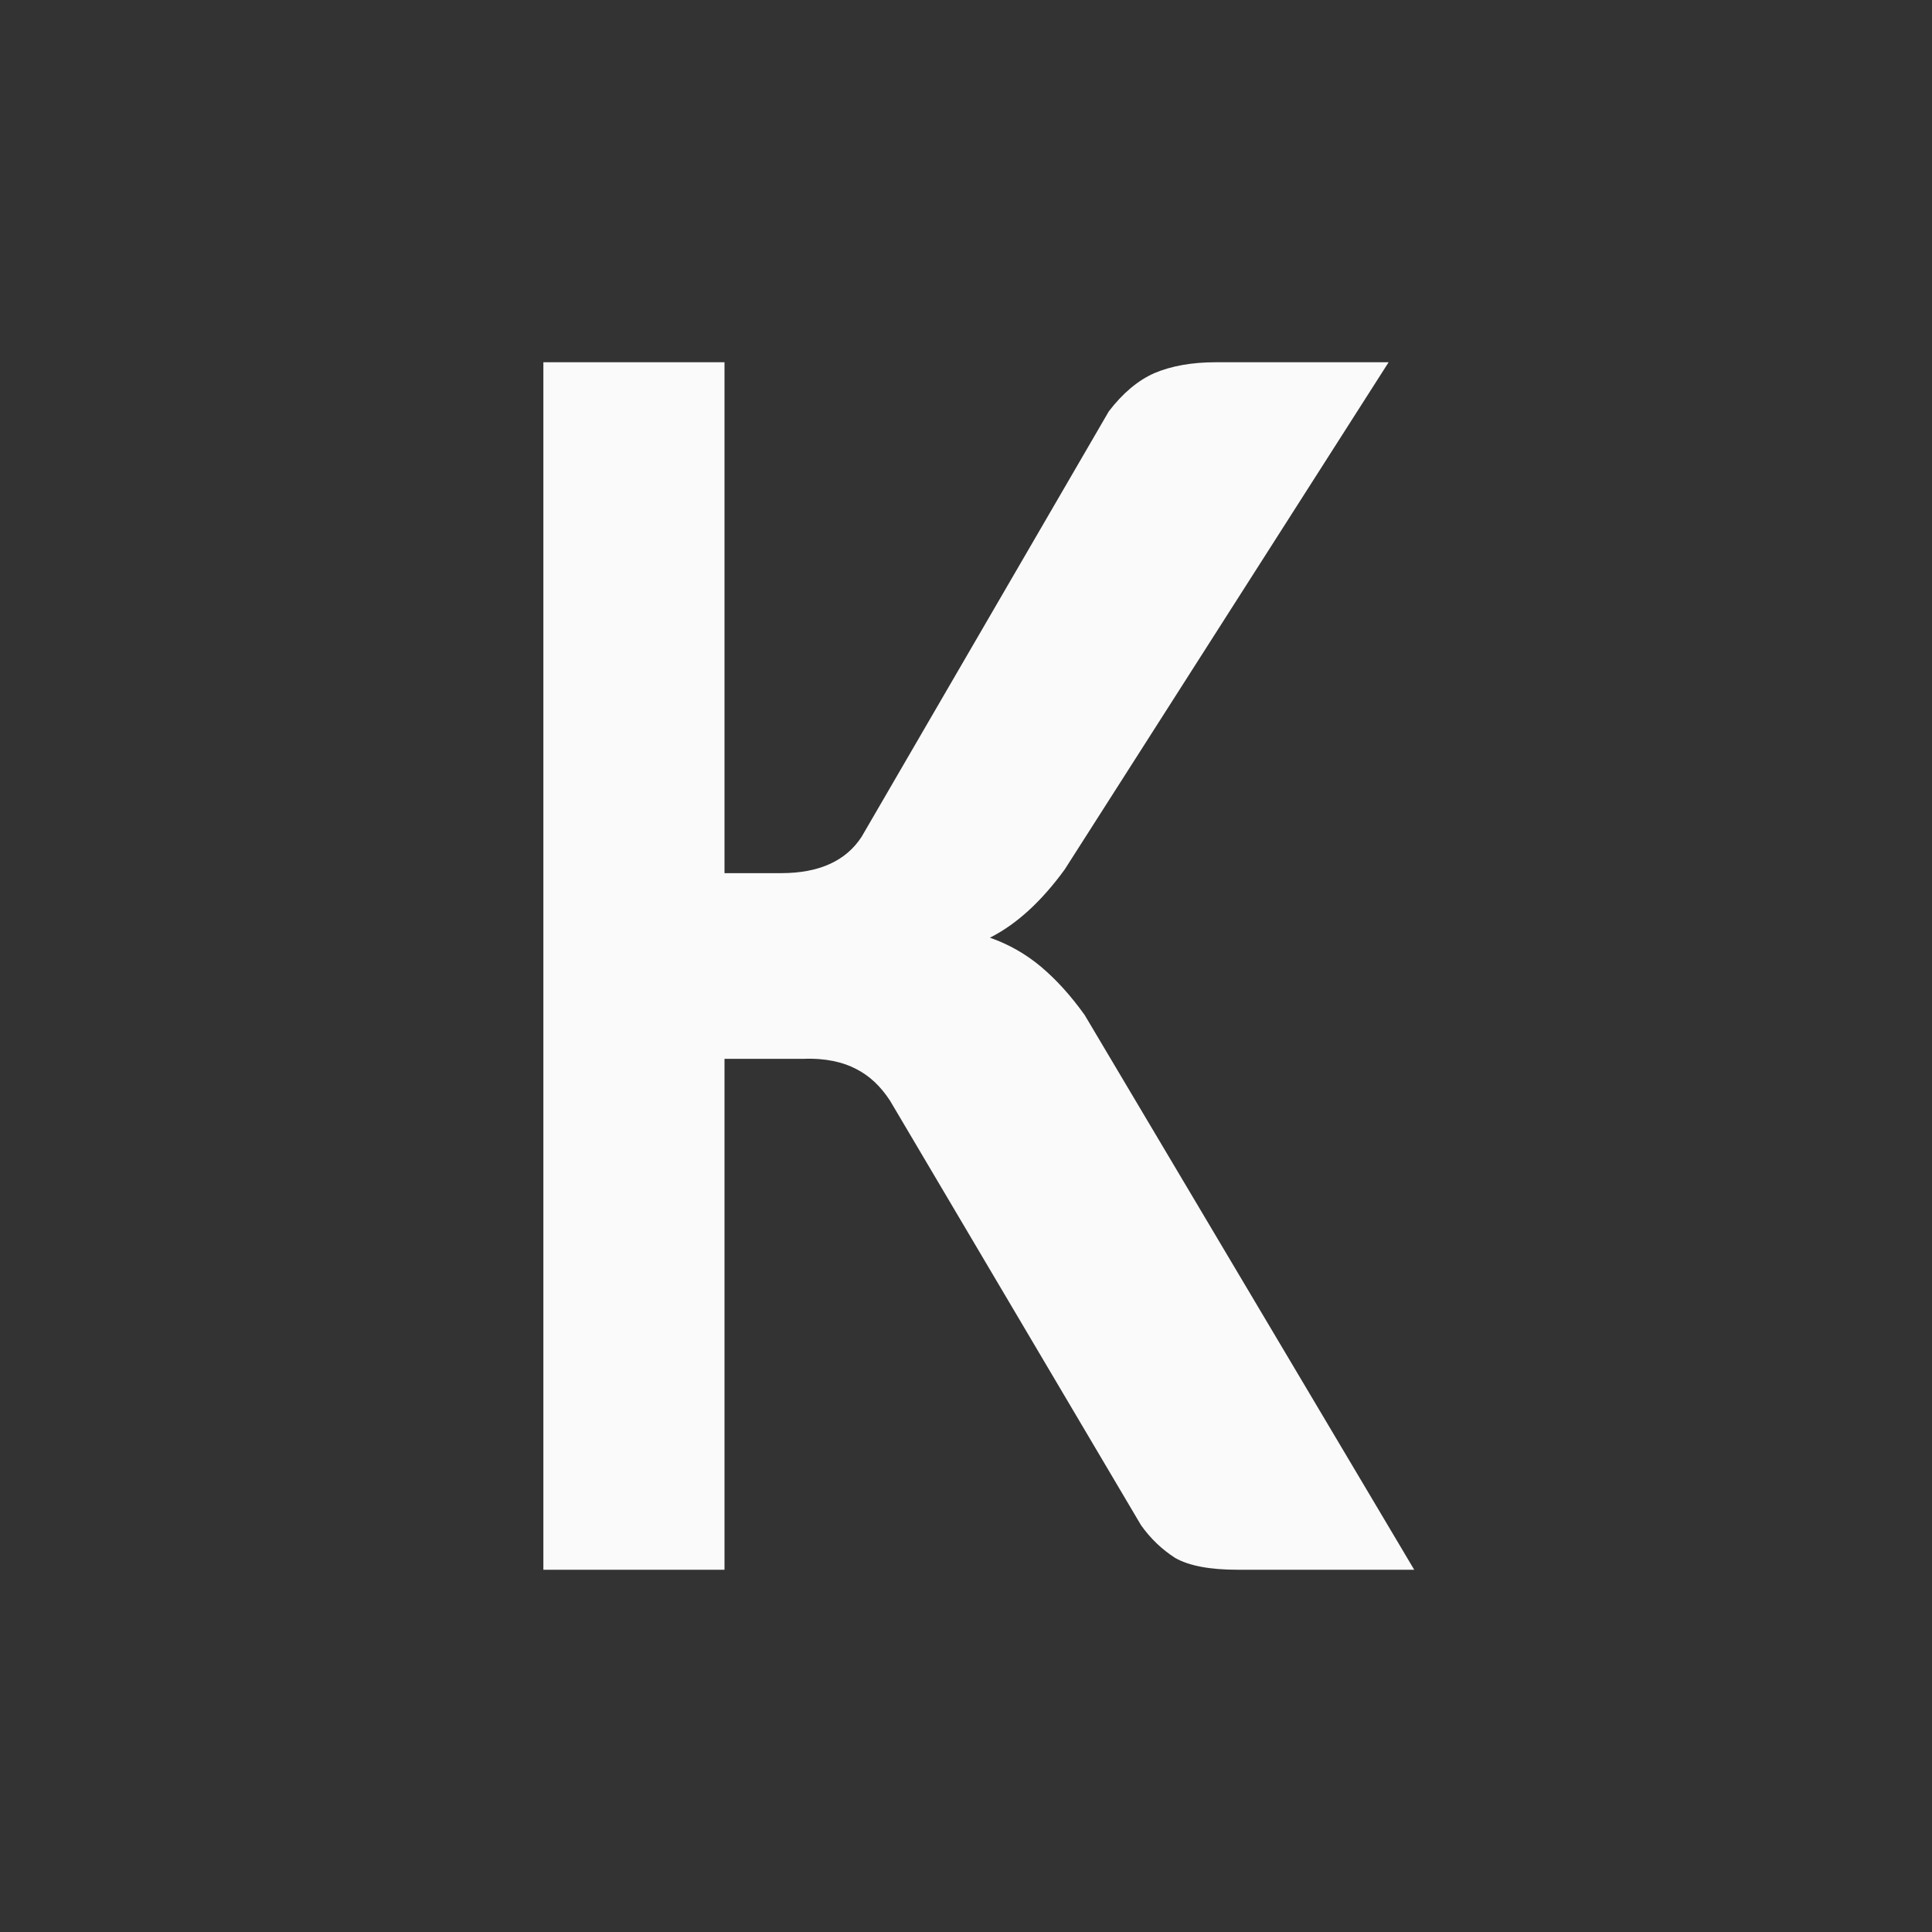 <svg height="32" viewBox="0 0 32 32" width="32" xmlns="http://www.w3.org/2000/svg"><rect x="0" y="0" width="32" height="32" fill="#333333" stroke="none"/><path d="m12 14.462h.938c.627 0 1.072-.201 1.333-.602l4.094-7.046c.23-.301.481-.512.753-.633.282-.12.622-.181 1.02-.181h2.862l-5.365 8.401c-.387.532-.8.909-1.239 1.13.314.11.596.271.847.482.251.211.492.477.722.798l5.459 9.189h-2.925c-.46 0-.805-.065-1.035-.196-.22-.141-.408-.321-.565-.542l-4.157-7.031c-.157-.241-.345-.417-.565-.527-.209-.11-.502-.182-.878-.166h-1.299v8.462h-3v-20h3z" fill="#fafafa"/></svg>